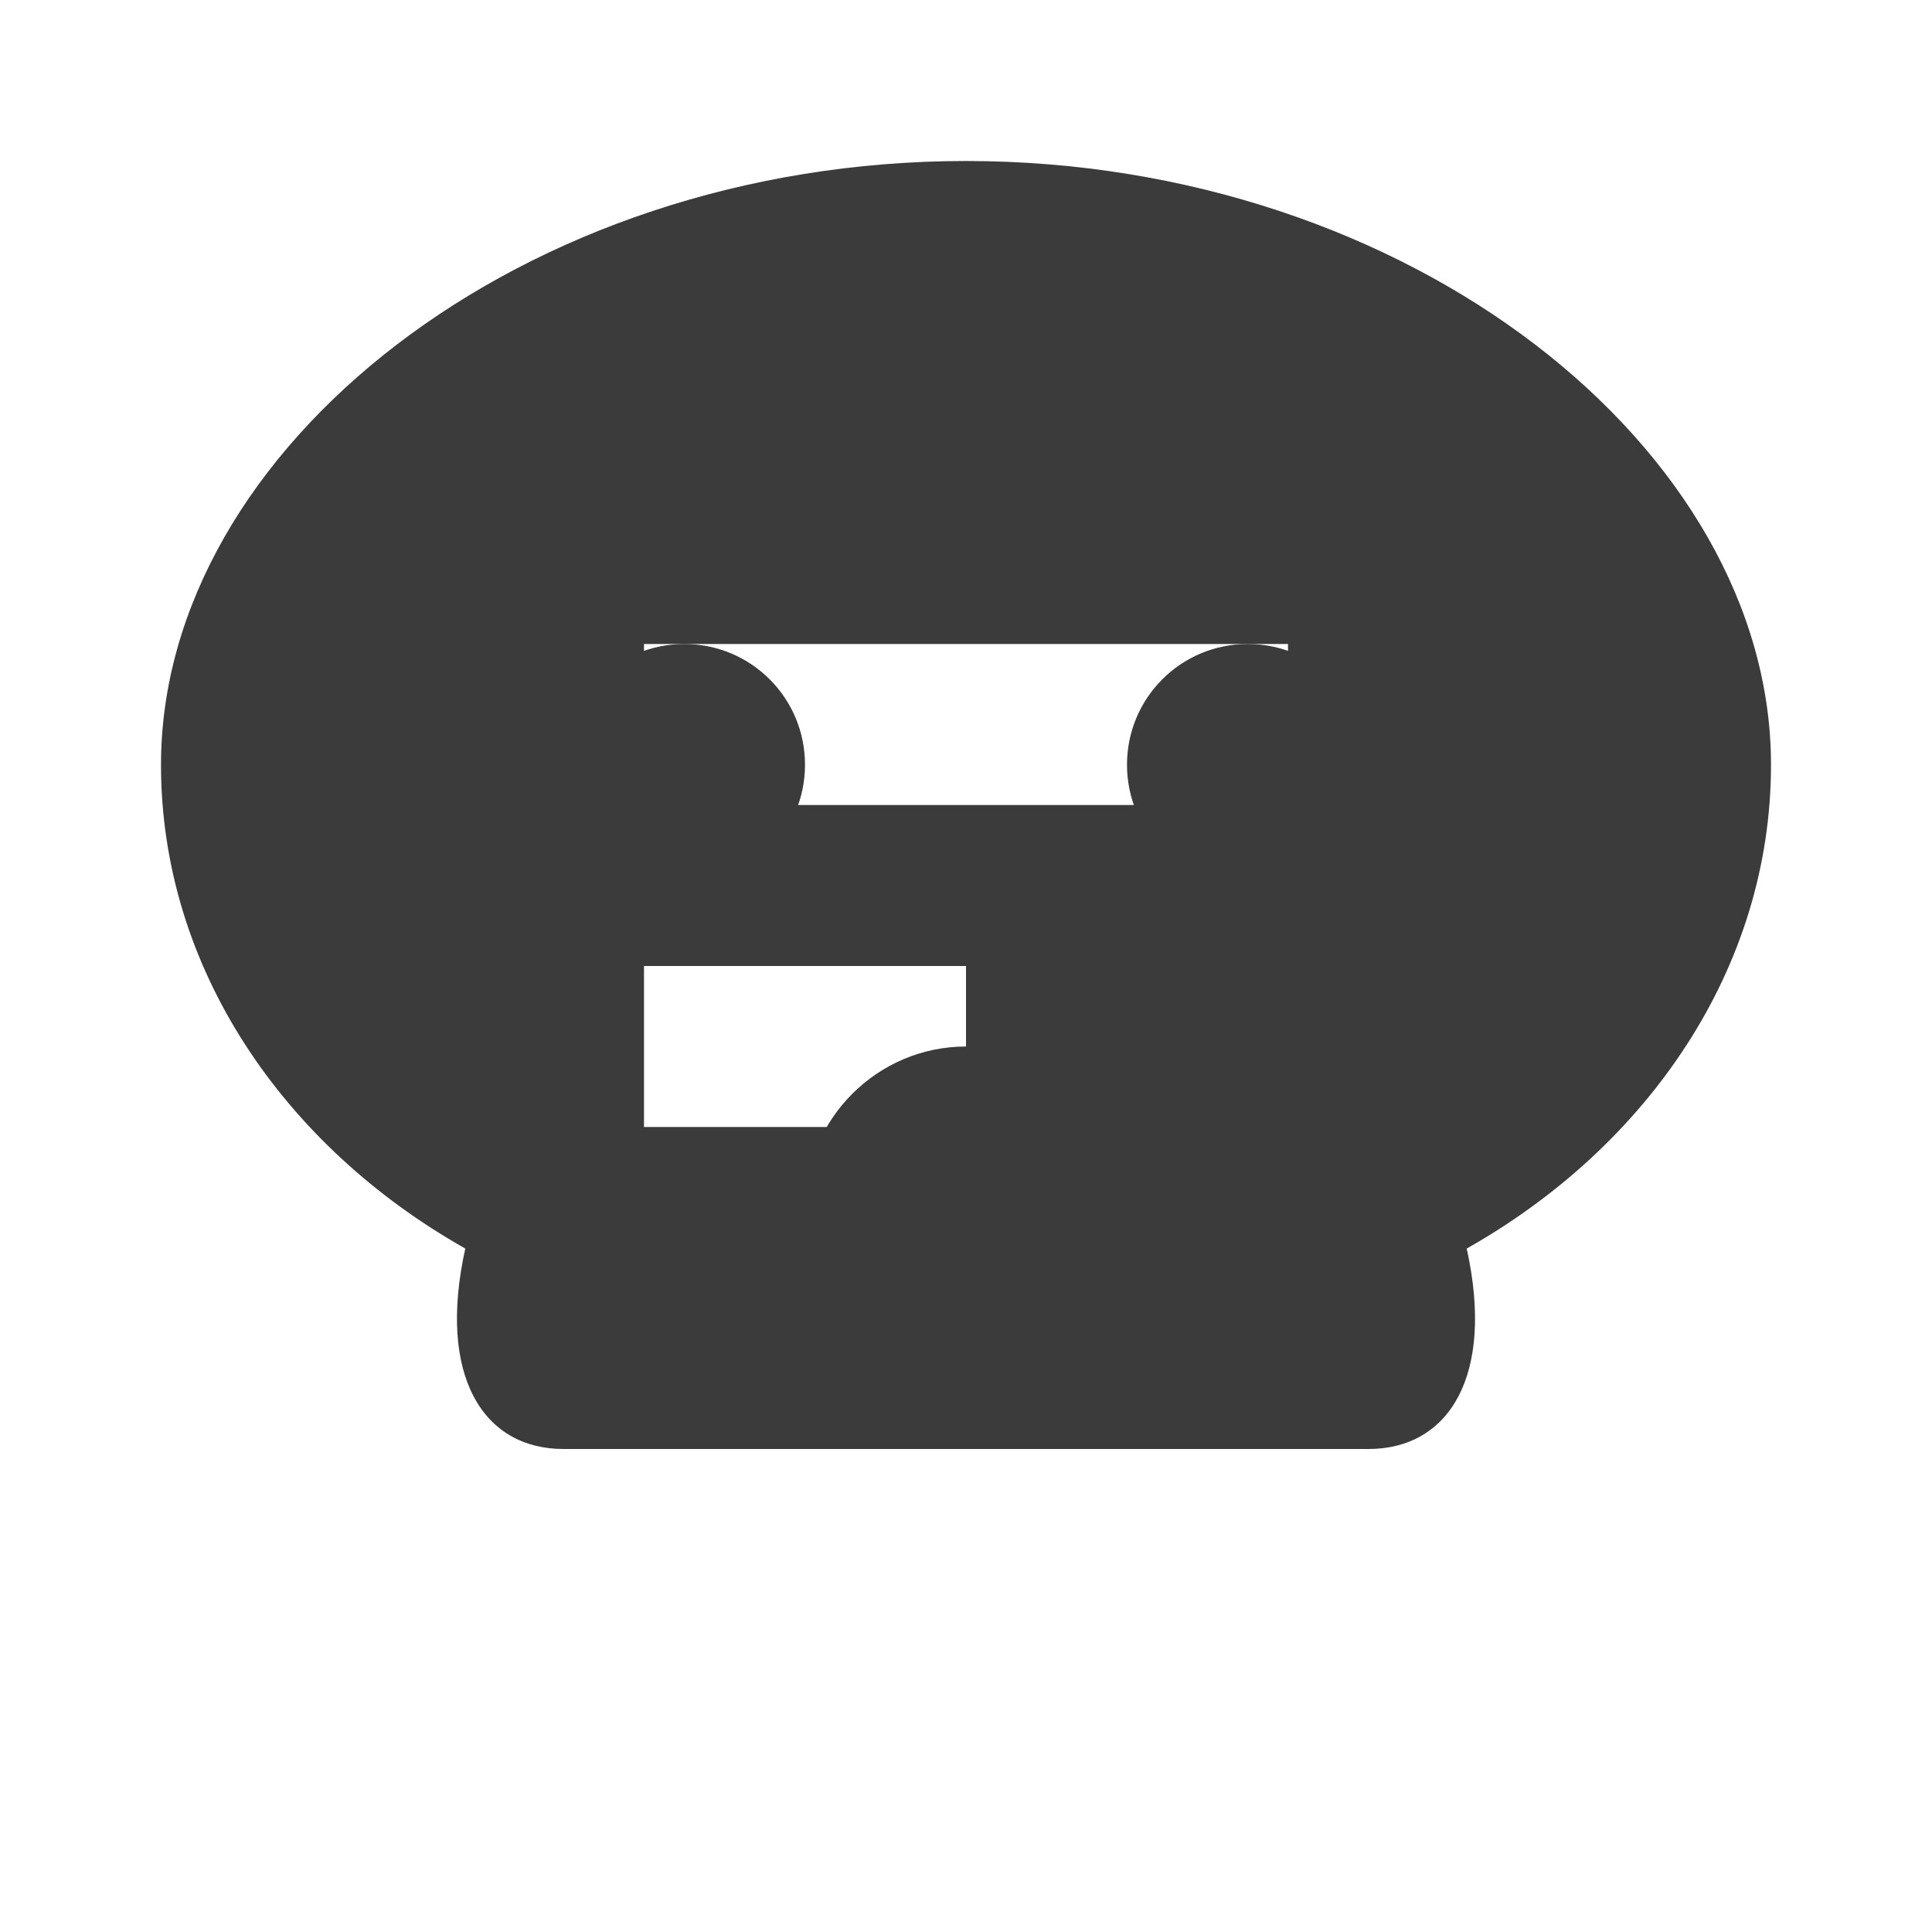 <svg xmlns="http://www.w3.org/2000/svg" height="24px" width="24px" viewBox="0 0 24 24" fill="#3b3b3b">
  <path d="M0 0h24v24H0V0z" fill="none"/>
  <path d="M12 2C6.48 2 2 5.58 2 9.5c0 2.53 1.53 4.74 3.78 6.01C5.43 17.09 6 18 7 18h10c1 0 1.57-.91 1.22-2.49C20.47 14.24 22 12.03 22 9.5 22 5.58 17.52 2 12 2zm0 12H8v-2h4v2zm4-4H8V8h8v2z"/>
  <path d="M15.5 11c-.83 0-1.5-.67-1.5-1.5S14.67 8 15.5 8 17 8.67 17 9.5 16.33 11 15.5 11zm-7 0C7.67 11 7 10.33 7 9.5S7.67 8 8.5 8 10 8.67 10 9.5 9.33 11 8.5 11zM12 13c-1.1 0-2 .9-2 2h4c0-1.1-.9-2-2-2z"/>
</svg>